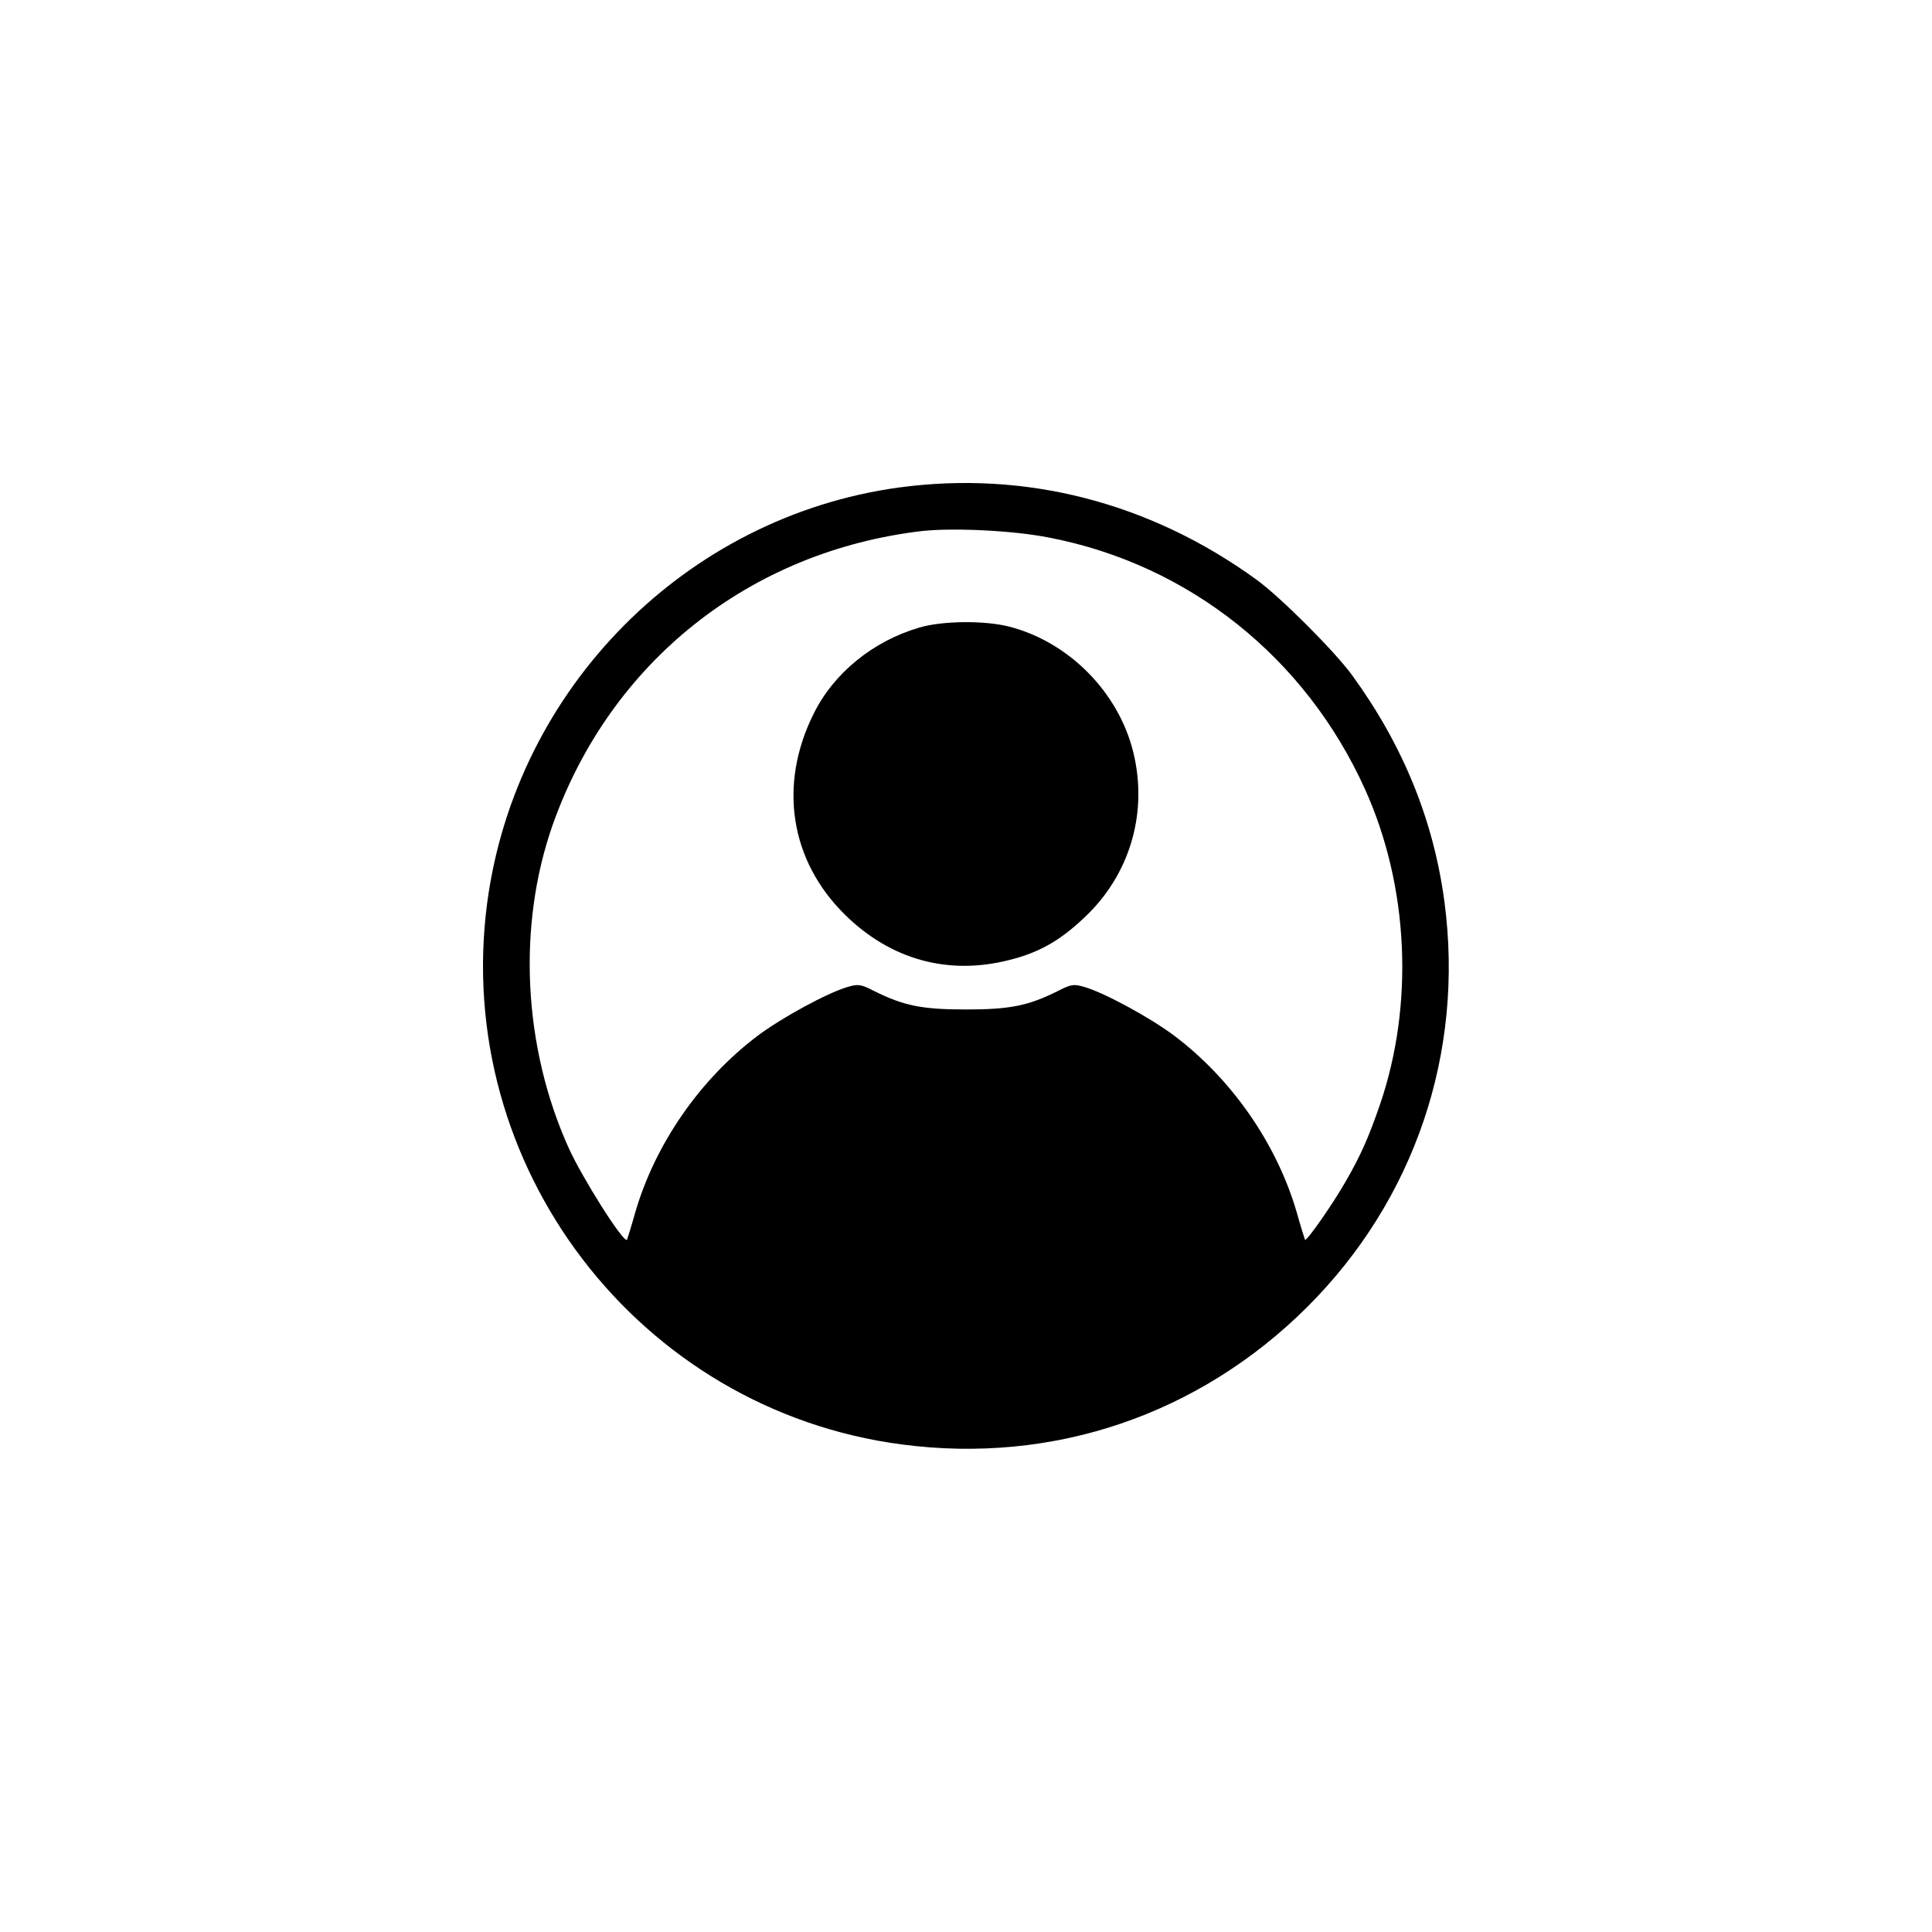 <?xml version="1.0" standalone="no"?>
<!DOCTYPE svg PUBLIC "-//W3C//DTD SVG 20010904//EN"
 "http://www.w3.org/TR/2001/REC-SVG-20010904/DTD/svg10.dtd">
<svg version="1.0" xmlns="http://www.w3.org/2000/svg"
 width="640pt" height="640pt" viewBox="0 0 640 640"
 preserveAspectRatio="xMidYMid meet">

<g transform="translate(0,640) scale(0.1,-0.1)"
fill="#000000" stroke="none">
<path d="M2977 4785 c-705 -97 -1268 -664 -1363 -1375 -116 -873 502 -1681
1374 -1795 501 -66 983 98 1342 455 356 355 521 842 455 1342 -36 270 -136
517 -305 750 -58 80 -238 260 -318 318 -353 256 -765 362 -1185 305z m499
-166 c462 -89 849 -397 1046 -834 145 -321 163 -713 49 -1045 -37 -107 -63
-167 -114 -255 -41 -72 -128 -197 -134 -192 -1 2 -14 43 -28 93 -66 225 -214
439 -405 583 -80 60 -229 141 -296 161 -37 11 -45 10 -90 -13 -98 -49 -159
-61 -304 -61 -145 0 -206 12 -304 61 -45 23 -53 24 -90 13 -67 -20 -216 -101
-296 -161 -191 -144 -339 -358 -405 -583 -14 -50 -27 -91 -28 -93 -12 -11
-149 206 -194 306 -150 334 -170 734 -52 1069 191 539 652 906 1224 973 103
11 301 2 421 -22z"/>
<path d="M3045 4321 c-153 -45 -283 -150 -350 -286 -117 -235 -78 -486 104
-665 151 -149 342 -202 545 -150 104 26 176 69 262 154 141 141 196 340 148
535 -49 198 -213 364 -410 415 -81 21 -222 20 -299 -3z"/>
</g>
</svg>
